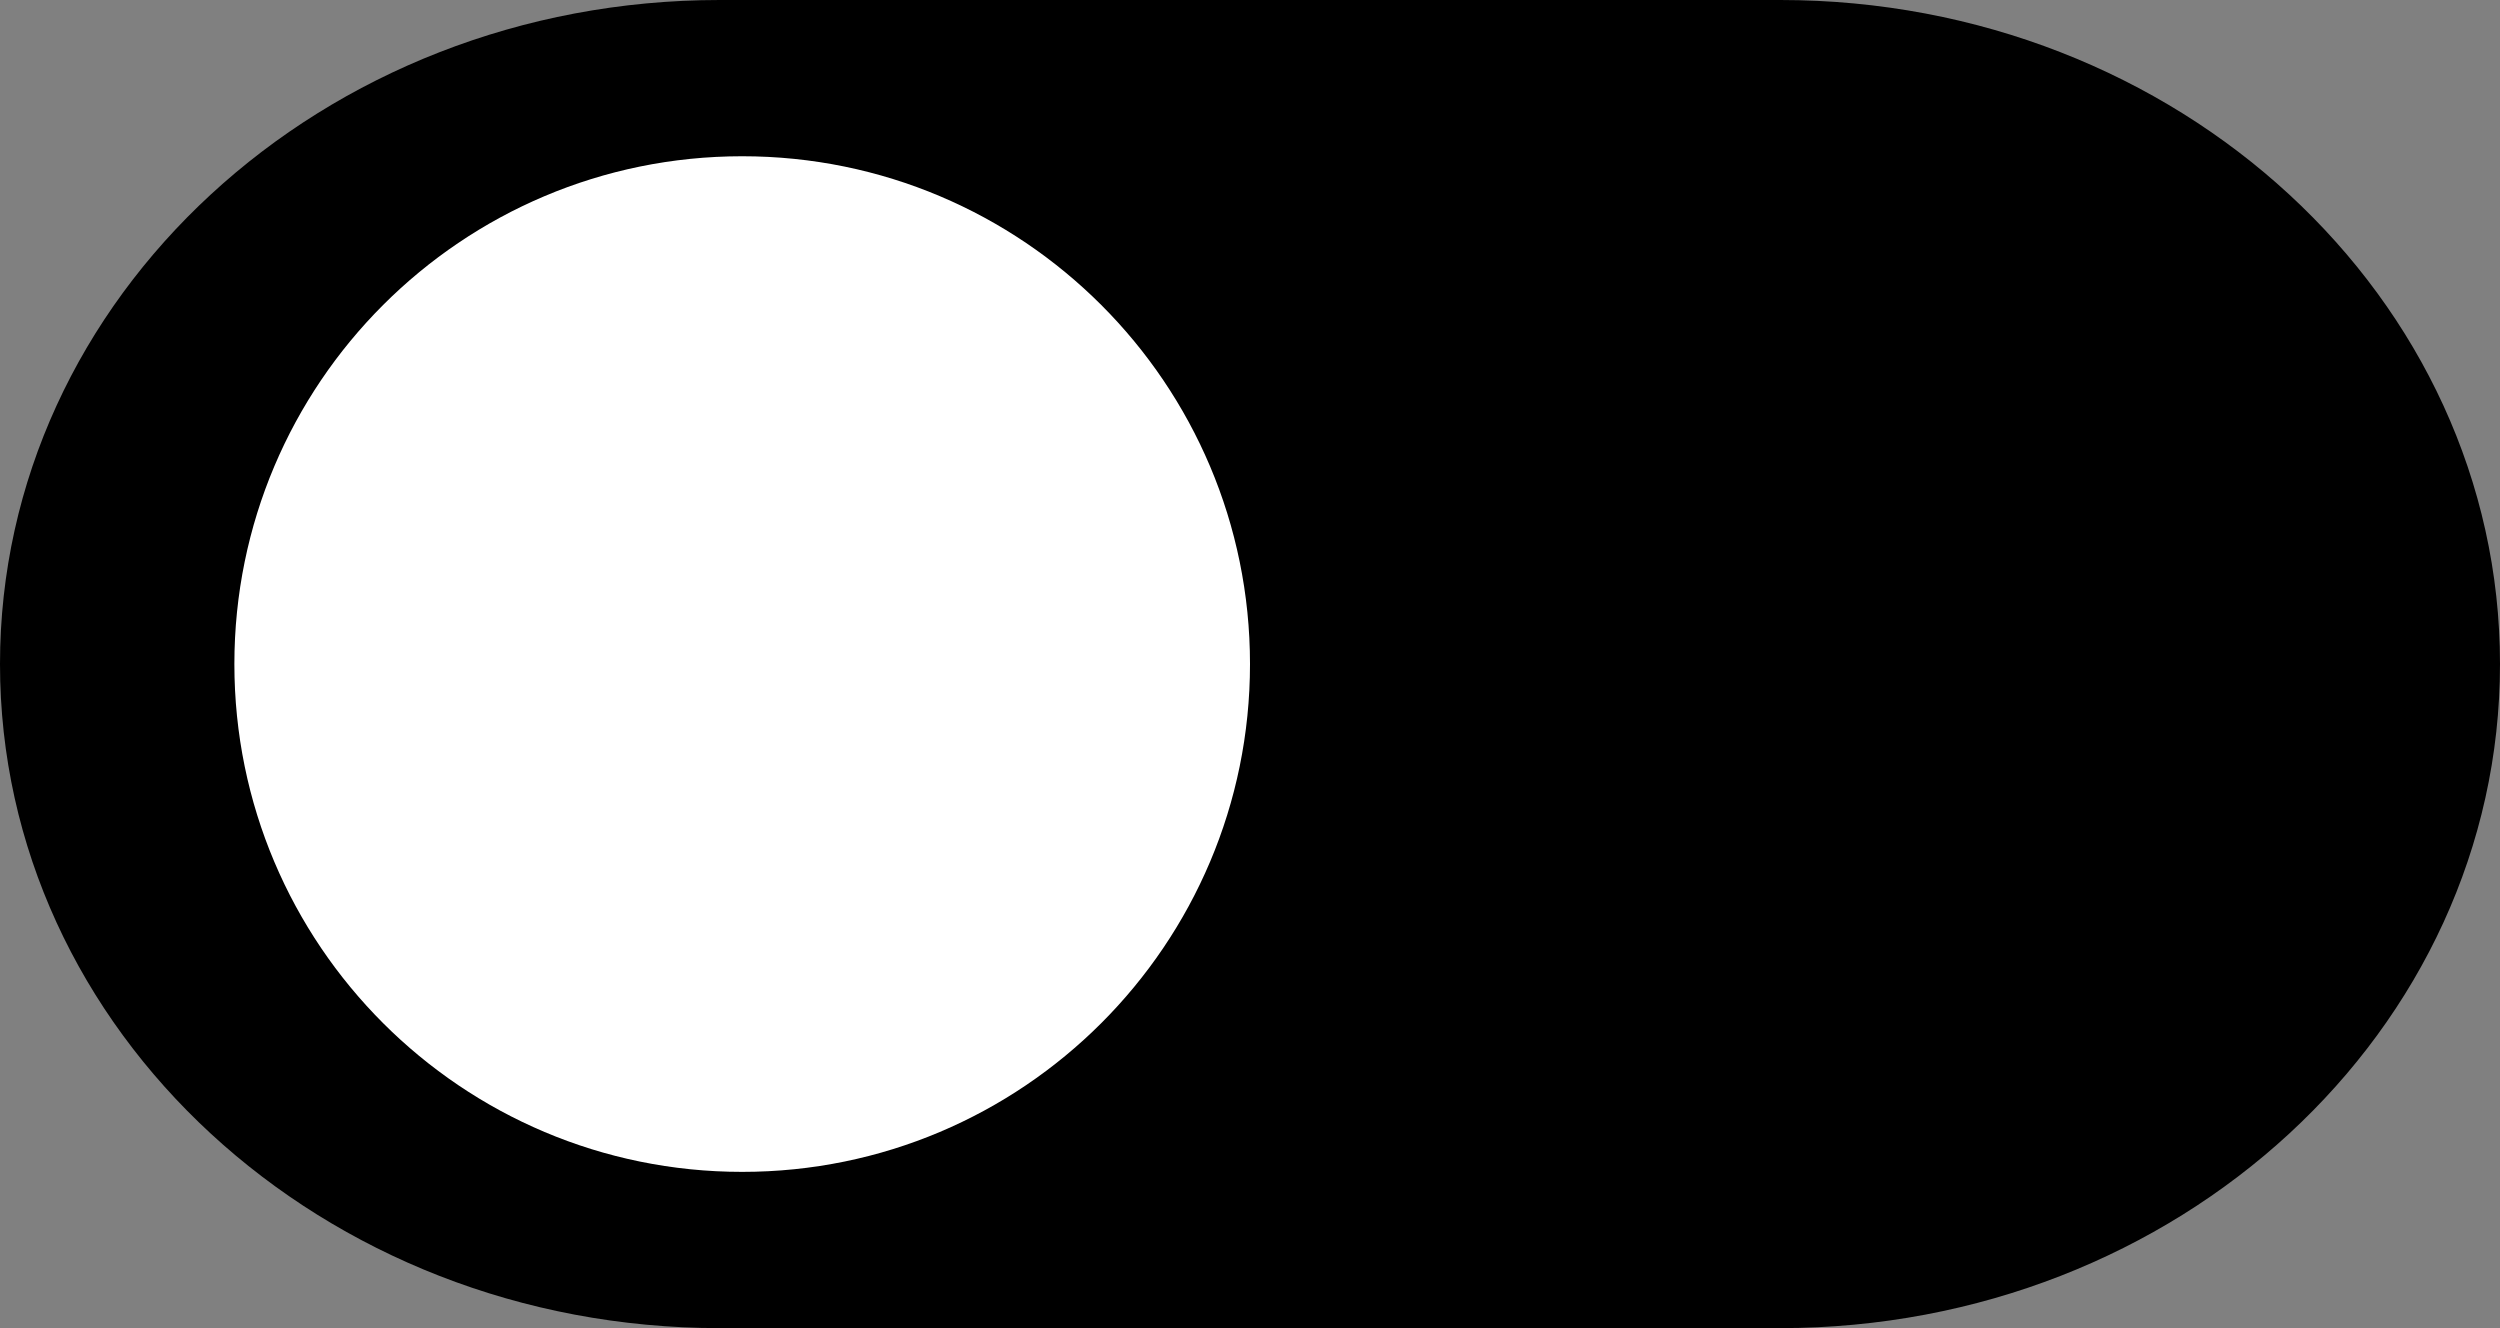 <svg width="32" height="17" viewBox="0 0 32 17" fill="none" xmlns="http://www.w3.org/2000/svg">
<rect x="0" y="0" width="32" height="17" fill="#808080" stroke="none"/>
<g id="ToggleBtn">
<path id="Rectangle" d="M0 8.5C0 3.806 4.124 0 9.212 0H22.788C27.876 0 32 3.806 32 8.5C32 13.194 27.876 17 22.788 17H9.212C4.124 17 0 13.194 0 8.5Z" fill="black"/>
<path id="Circle" d="M16 8.5C16 12.09 13.09 15 9.5 15C5.91 15 3 12.09 3 8.5C3 4.91 5.91 2 9.5 2C13.09 2 16 4.91 16 8.5Z" fill="white"/>
</g>
</svg>
